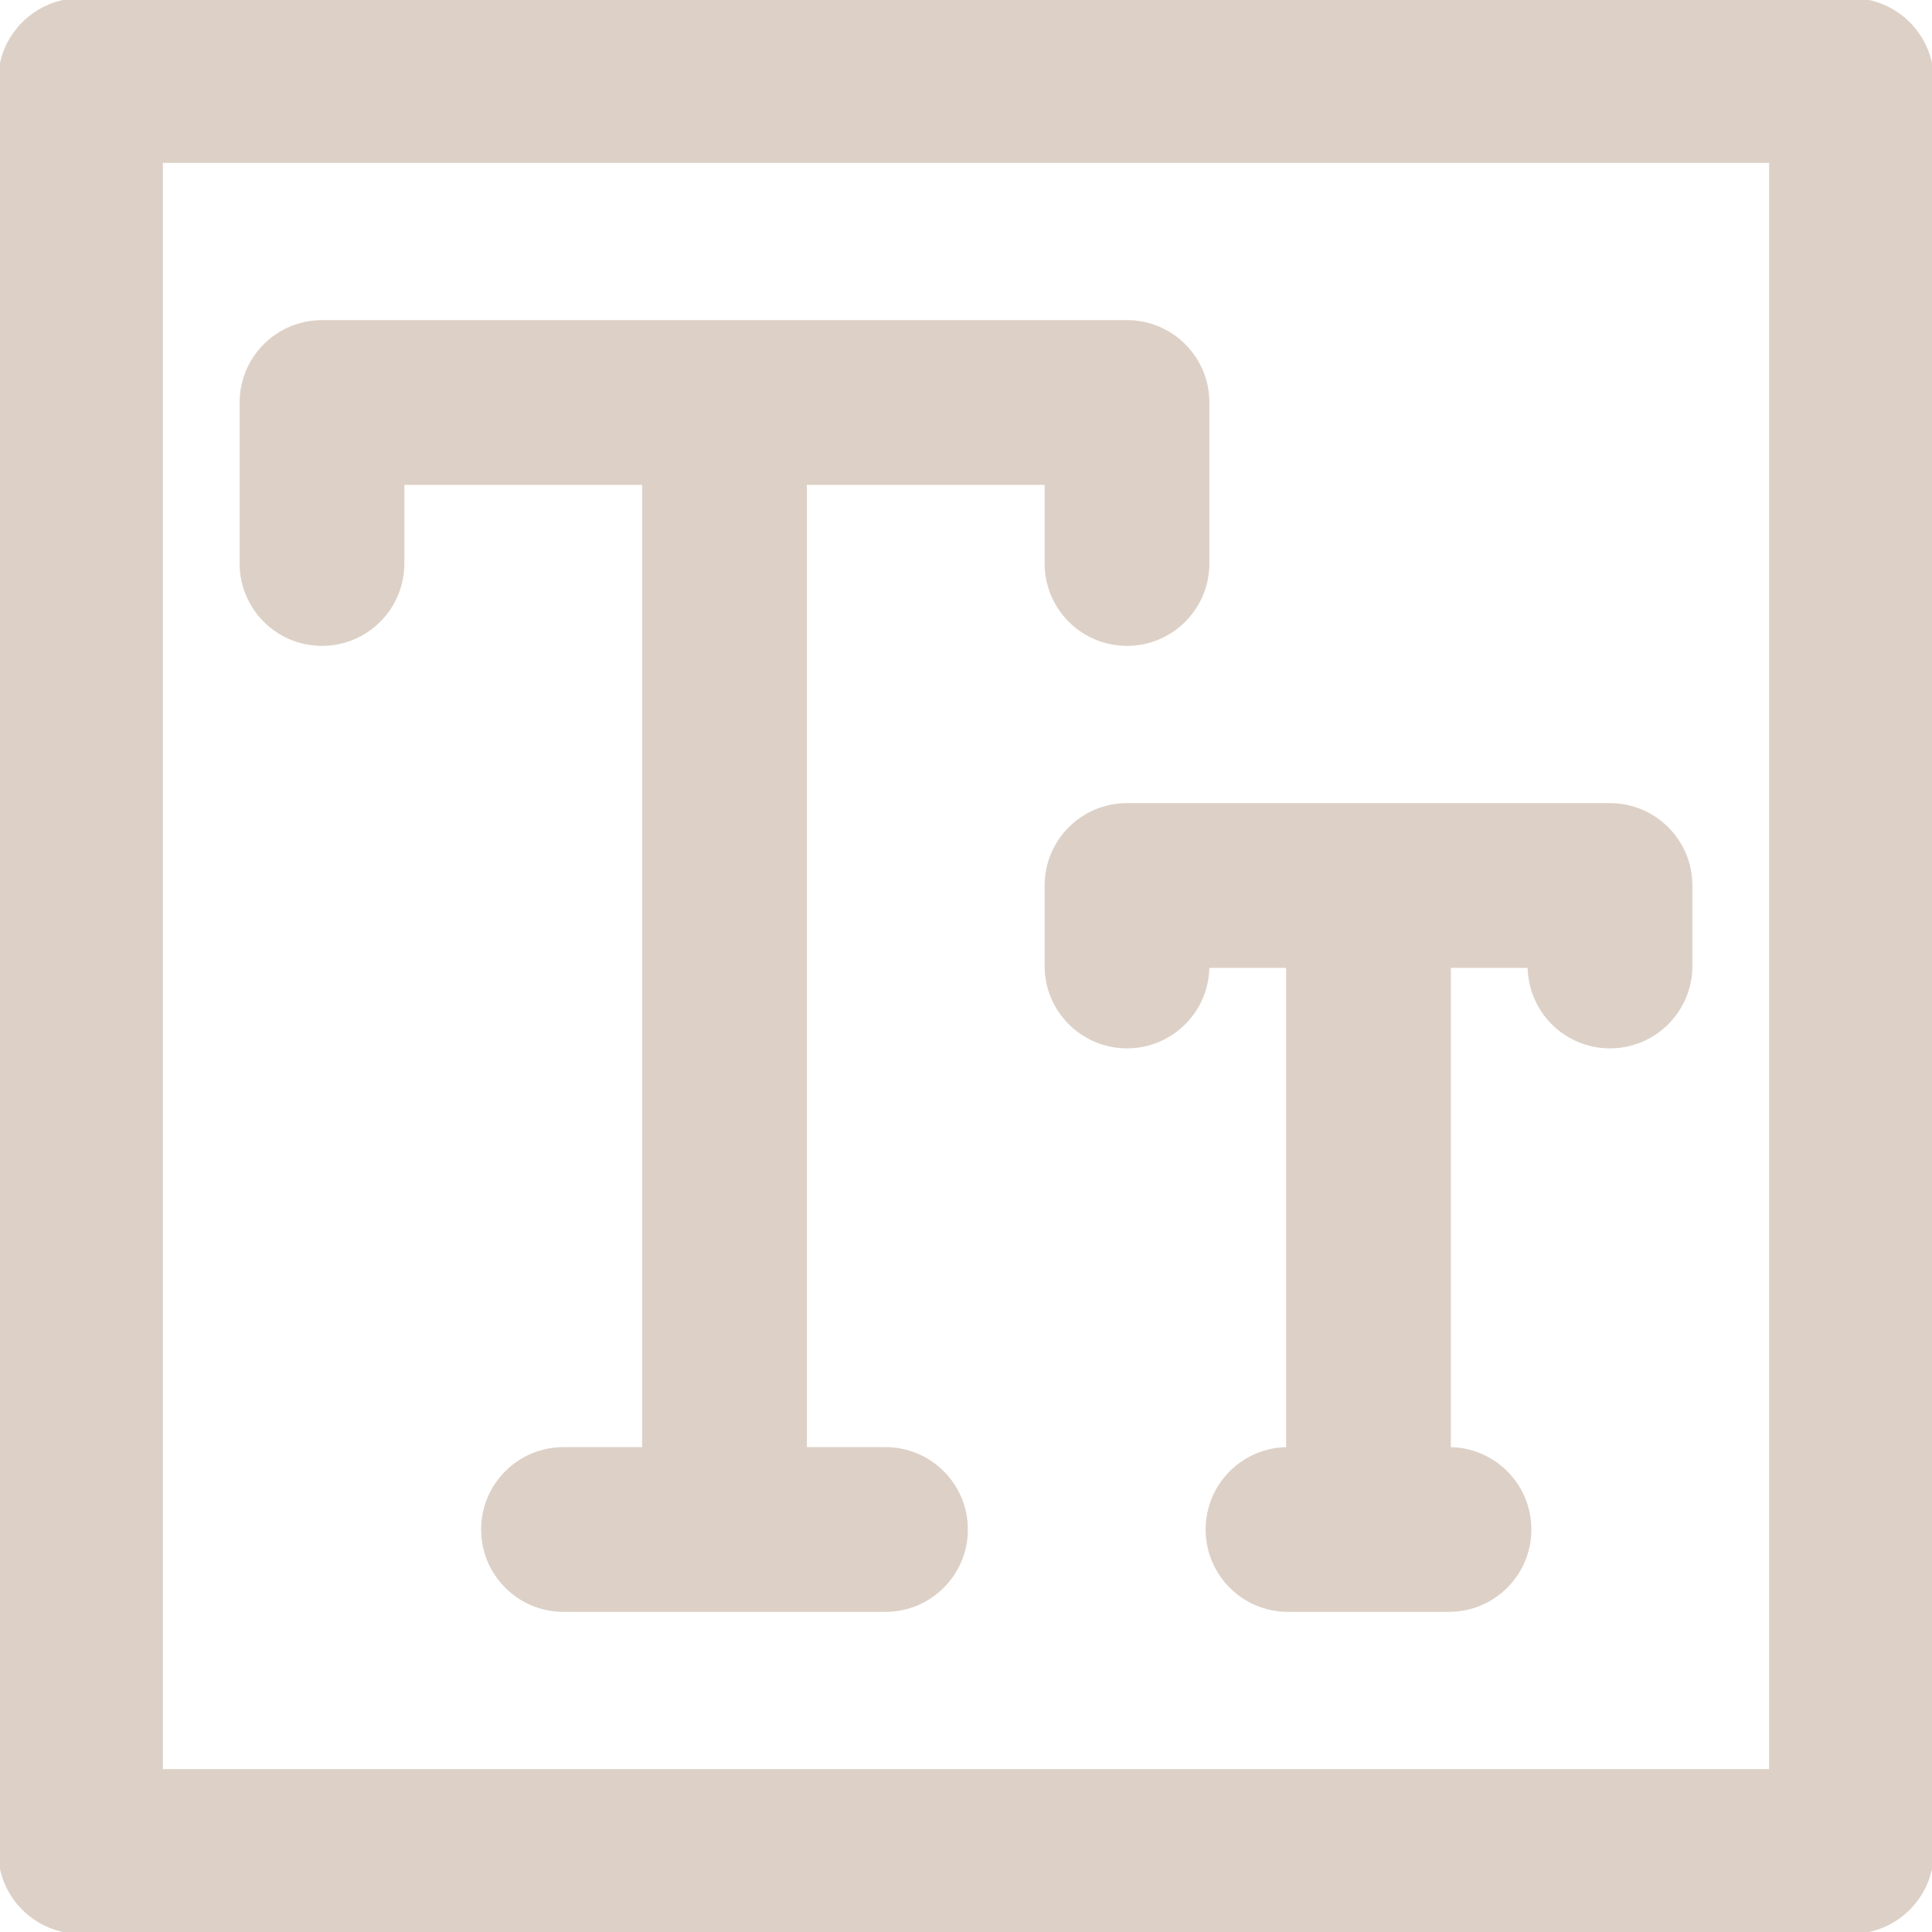 <!DOCTYPE svg PUBLIC "-//W3C//DTD SVG 1.1//EN" "http://www.w3.org/Graphics/SVG/1.1/DTD/svg11.dtd">
<!-- Uploaded to: SVG Repo, www.svgrepo.com, Transformed by: SVG Repo Mixer Tools -->
<svg fill="#DDD1C7" height="800px" width="800px" version="1.1" id="Layer_1" xmlns="http://www.w3.org/2000/svg" xmlns:xlink="http://www.w3.org/1999/xlink" viewBox="0 0 512 512" xml:space="preserve" stroke="#DDD1C7">
<g id="SVGRepo_bgCarrier" stroke-width="0"/>
<g id="SVGRepo_tracerCarrier" stroke-linecap="round" stroke-linejoin="round"/>
<g id="SVGRepo_iconCarrier"> <g> <g> <path d="M490.667,0H21.333C9.552,0,0,9.551,0,21.333v469.333C0,502.449,9.552,512,21.333,512h469.333 c11.782,0,21.333-9.551,21.333-21.333V21.333C512,9.551,502.45,0,490.667,0z M469.334,469.333L469.334,469.333H42.667V42.667 h426.667V469.333z"/> </g> </g> <g> <g> <path d="M298.667,85.333H85.333C73.552,85.333,64,94.885,64,106.667v42.667c0,11.781,9.551,21.333,21.333,21.333 s21.333-9.551,21.333-21.333V128h64v256h-21.333C137.552,384,128,393.551,128,405.333c0,11.782,9.551,21.333,21.333,21.333h85.333 c11.782,0,21.333-9.551,21.333-21.333c0-11.782-9.551-21.333-21.333-21.333h-21.333V128h64v21.333 c0,11.782,9.551,21.333,21.333,21.333c11.782,0,21.333-9.551,21.333-21.333v-42.667C320,94.884,310.449,85.333,298.667,85.333z"/> </g> </g> <g> <g> <path d="M426.667,213.334h-128c-11.782-0.001-21.334,9.551-21.334,21.333V256c0,11.782,9.551,21.333,21.333,21.333 c11.782,0,21.333-9.551,21.333-21.333h21.333v128C329.552,384,320,393.551,320,405.333c0,11.782,9.551,21.333,21.333,21.333 h21.291c0.014,0,0.028,0.002,0.042,0.002s0.028-0.002,0.042-0.002H384c11.782,0,21.333-9.551,21.333-21.333 c0-11.782-9.551-21.333-21.333-21.333V256h21.333c0,11.782,9.551,21.333,21.333,21.333c11.782,0,21.334-9.551,21.334-21.333 v-21.333C448,222.885,438.45,213.334,426.667,213.334z"/> </g> </g> </g>
</svg>